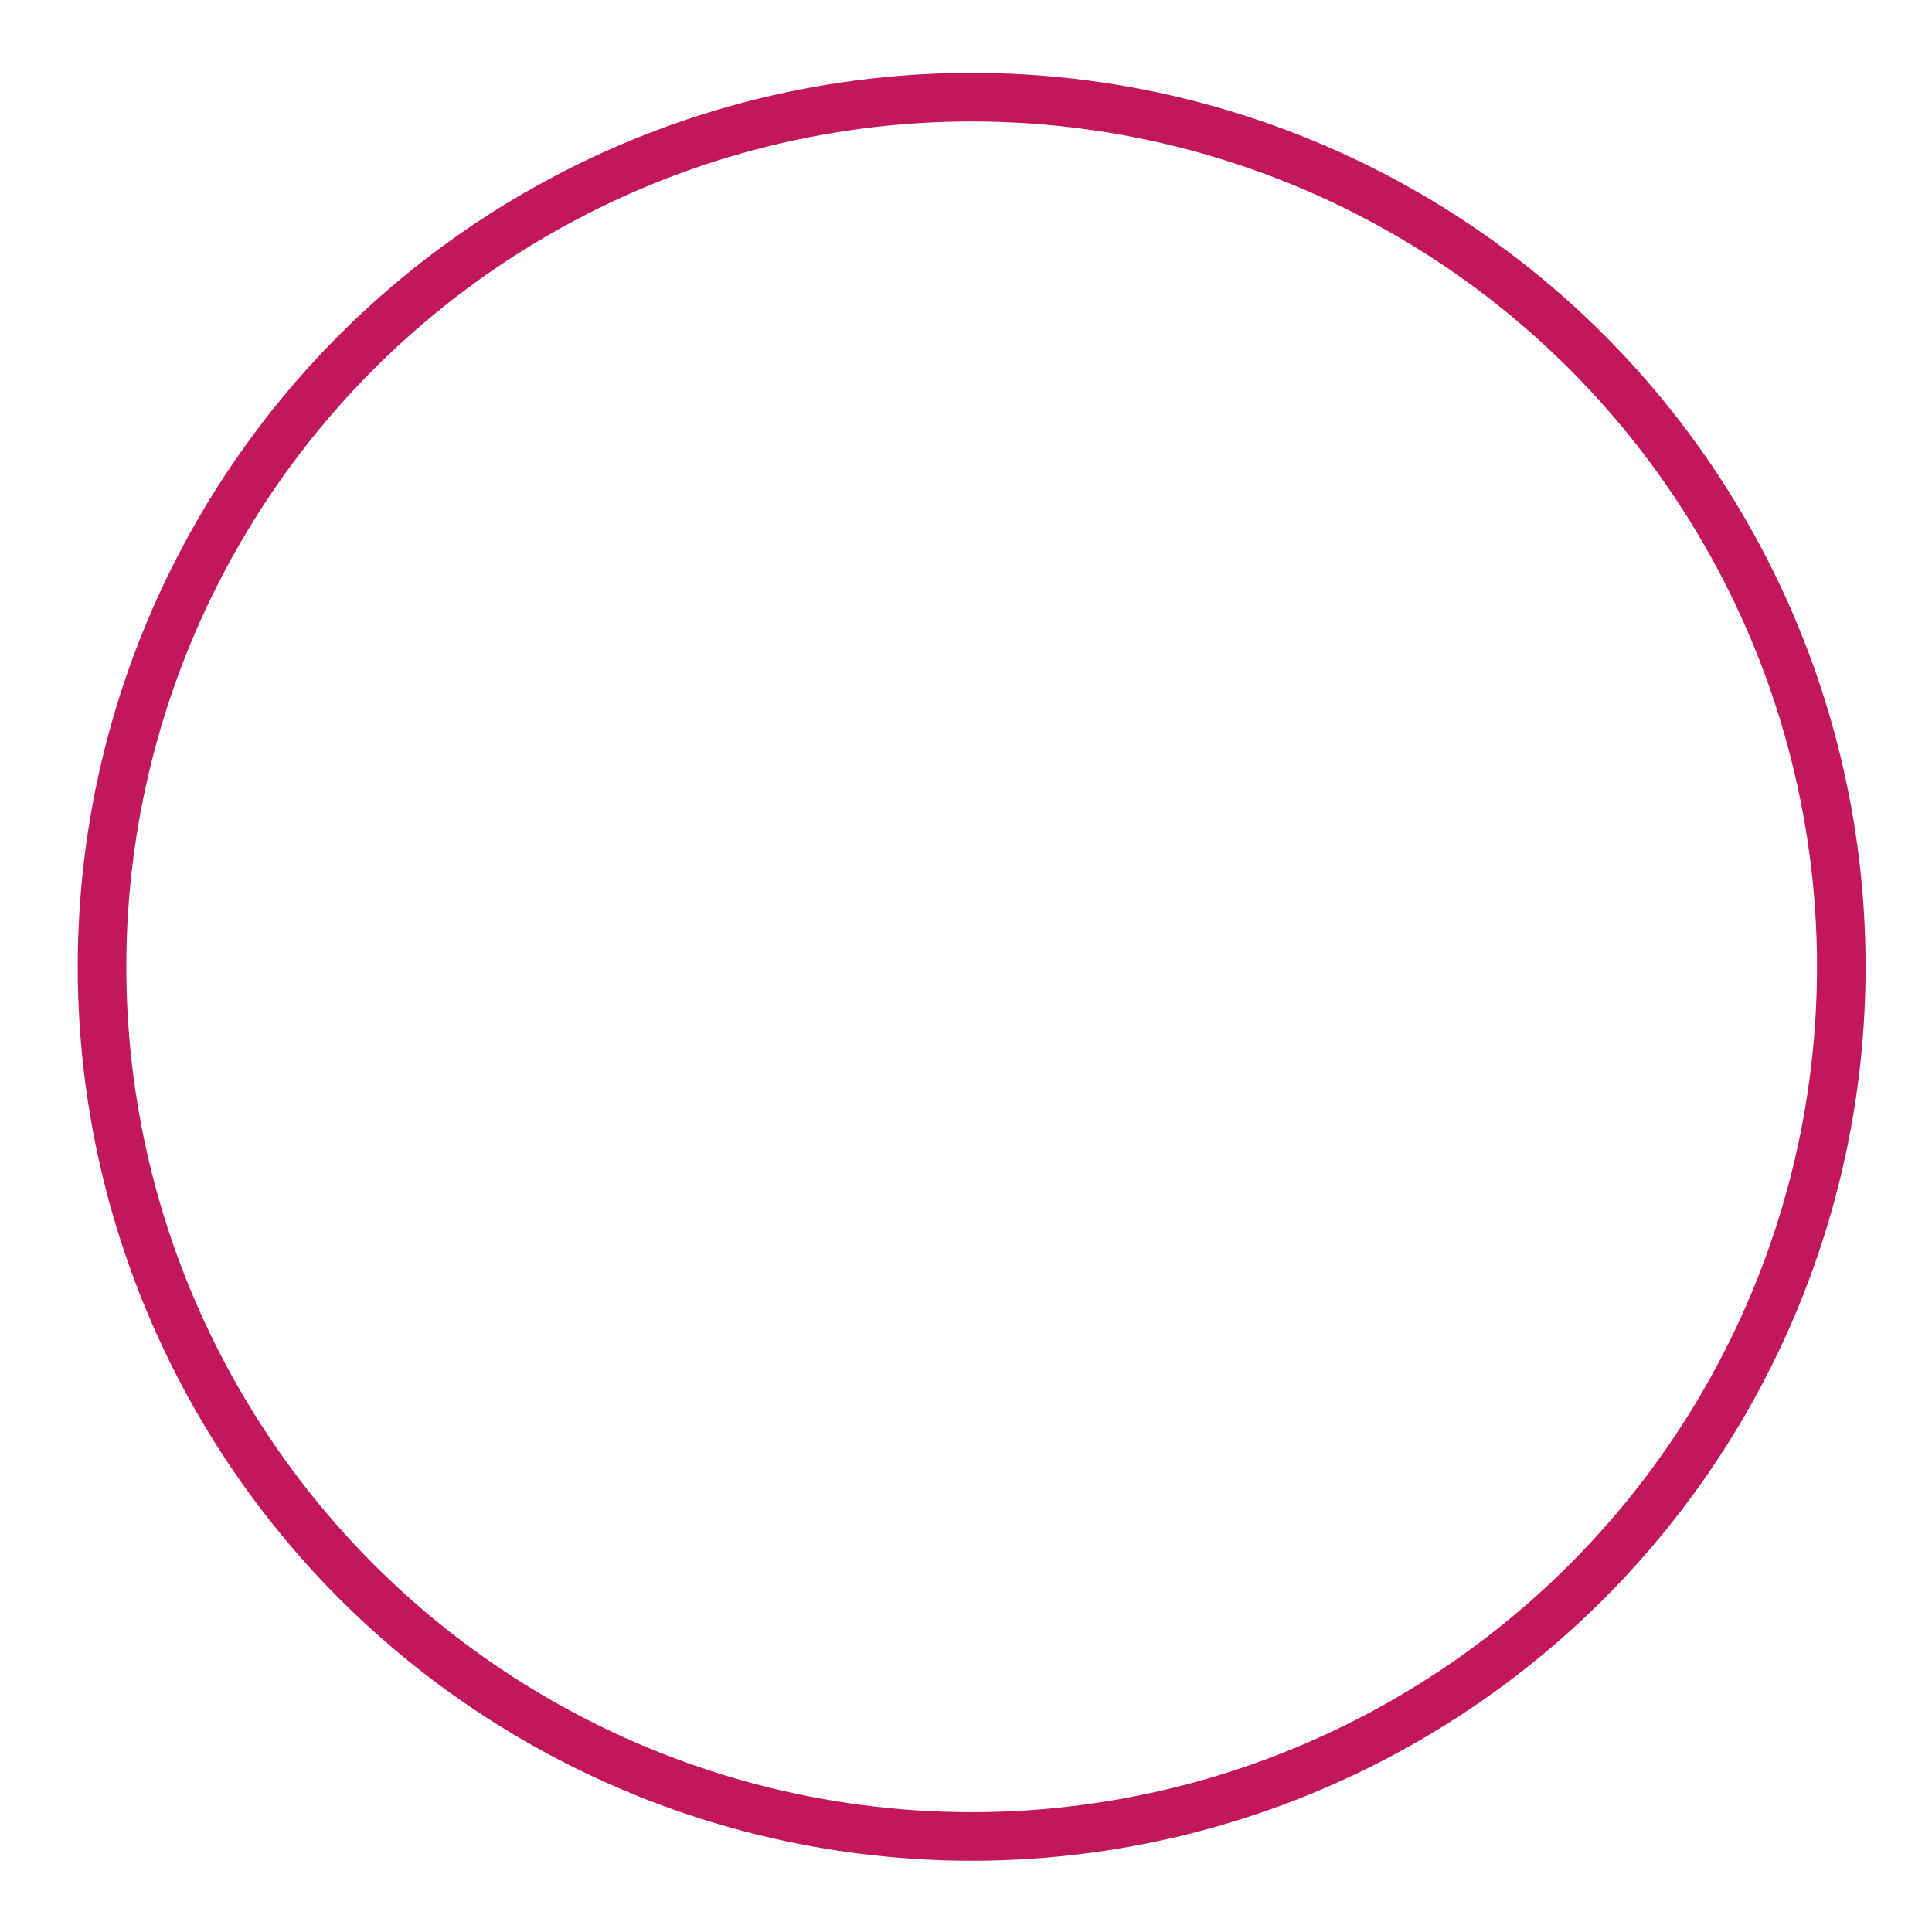 <?xml version="1.0" encoding="utf-8"?>
<!-- Generator: Adobe Illustrator 19.1.1, SVG Export Plug-In . SVG Version: 6.00 Build 0)  -->
<svg version="1.1" xmlns="http://www.w3.org/2000/svg" xmlns:xlink="http://www.w3.org/1999/xlink" x="0px" y="0px"
	 viewBox="0 0 119.3 119.3" style="enable-background:new 0 0 119.3 119.3;" xml:space="preserve">
<style type="text/css">
	.st0{fill:none;stroke:#C2185B;stroke-width:3;stroke-miterlimit:10;}
	.st1{fill:none;stroke:#3EB5F1;stroke-width:5;stroke-miterlimit:10;}
	.st2{display:none;}
</style>
<g id="Слой_1">
	<circle class="st0" cx="-246.9" cy="184.5" r="53.7"/>
	<circle class="st0" cx="-542.4" cy="-35.9" r="53.7"/>
	<circle class="st0" cx="-375.9" cy="355" r="53.7"/>
	<circle class="st0" cx="60" cy="59.7" r="53.7"/>
	<circle class="st0" cx="-207.5" cy="33" r="53.7"/>
</g>
<g id="Слой_1_копия_2">
	<g>
		<path class="st1" d="M-300.3,179.5c-0.2,1.6-0.2,3.3-0.2,5c0,29.6,24,53.7,53.7,53.7s53.7-24,53.7-53.7c0-1.3,0-2.5-0.1-3.8
			c-0.1-1.4-0.2-2.7-0.4-4"/>
	</g>
	<circle class="st1" cx="-542.4" cy="-35.9" r="53.7"/>
	<g>
		<path class="st1" d="M-414,392.8c9.7,9.8,23.2,15.8,38,15.8c14.9,0,28.5-6.1,38.2-16c0.4-0.4,0.7-0.7,1.1-1.1"/>
	</g>
	<g>
		<path class="st1" d="M-214.7-16.3"/>
		<path class="st1" d="M-259.2,18.8c-1.2,4.5-1.9,9.3-1.9,14.2c0,29.6,24,53.7,53.7,53.7s53.7-24,53.7-53.7s-24-53.7-53.7-53.7
			c-0.3,0-0.6,0-0.9,0c-1.6,0-3.3,0.1-4.9,0.3"/>
	</g>
</g>
<g id="Слой_1__x28_копия_x29_" class="st2">
</g>
<g id="Слой_1__x28_копия2_x29_" class="st2">
</g>
<g id="Слой_2" class="st2">
</g>
</svg>
